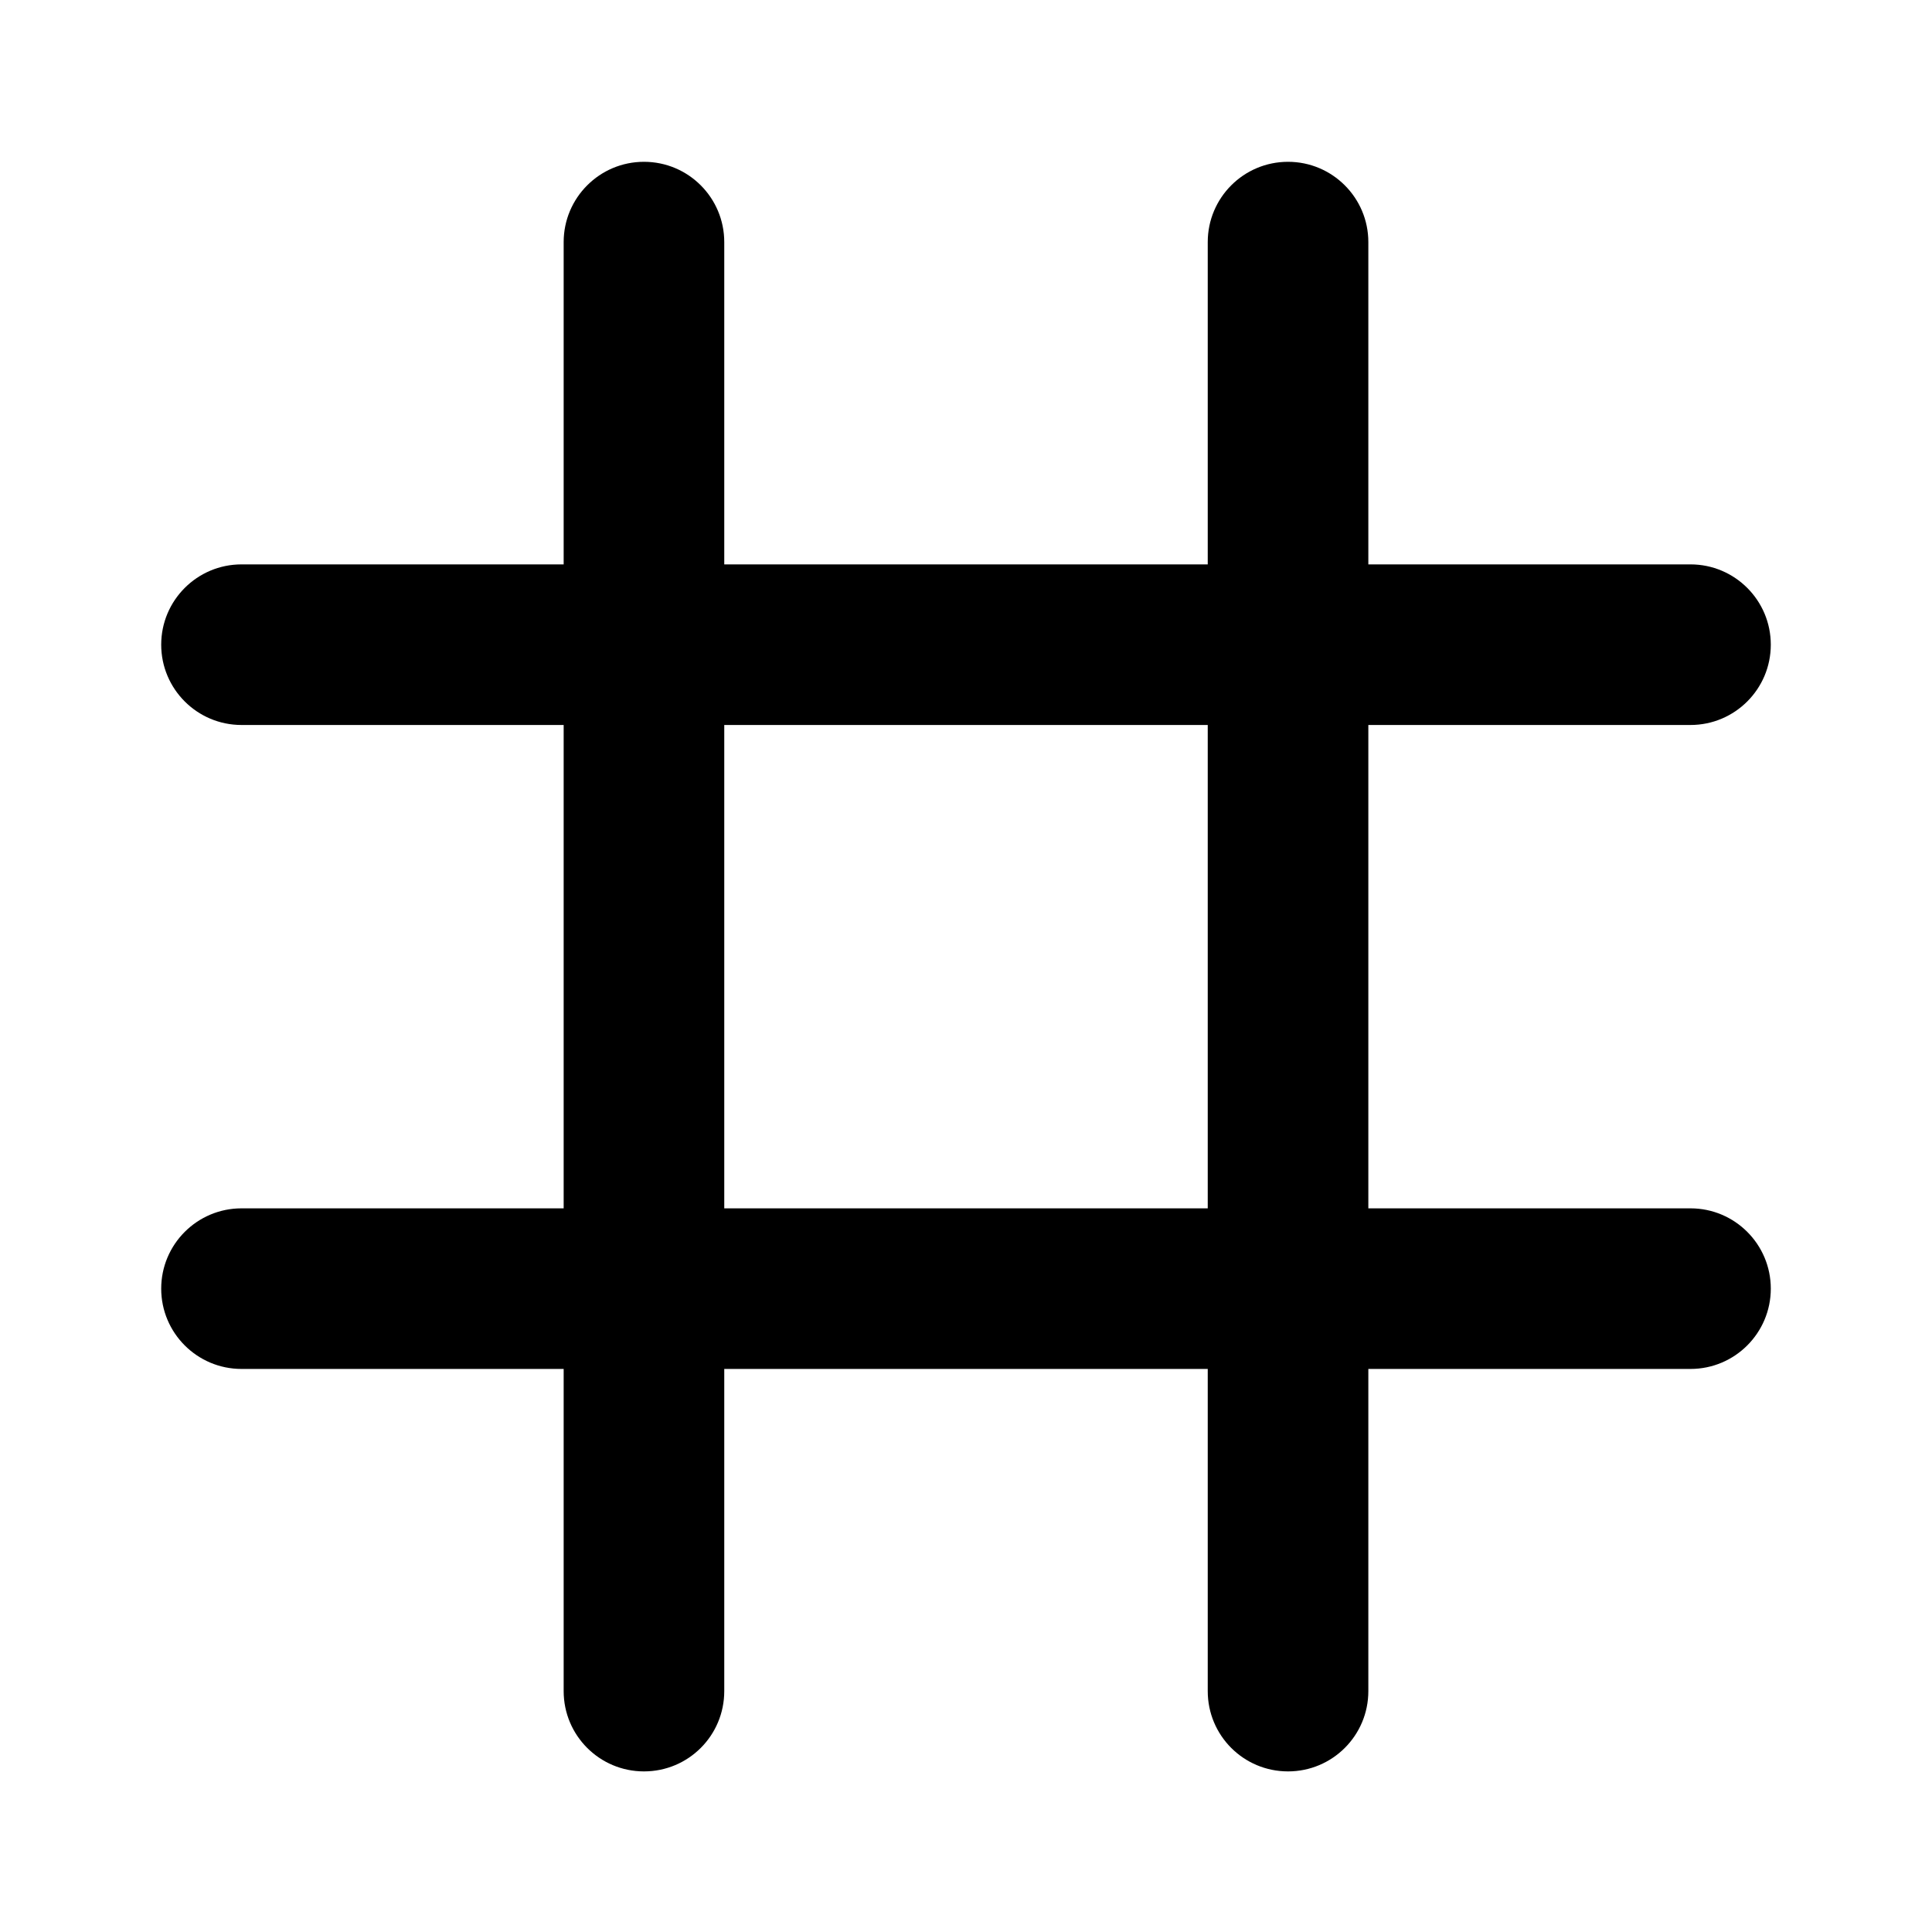 <svg width="16" height="16" viewBox="0 0 16 16" fill="none" xmlns="http://www.w3.org/2000/svg">
<path fill-rule="evenodd" clip-rule="evenodd" d="M5.333 1.34C4.966 1.34 4.668 1.638 4.668 2.005V4.674H2C1.633 4.674 1.335 4.972 1.335 5.339C1.335 5.706 1.633 6.004 2 6.004H4.668V10.007H2C1.633 10.007 1.335 10.305 1.335 10.672C1.335 11.039 1.633 11.337 2 11.337H4.668V14.005C4.668 14.373 4.966 14.67 5.333 14.67C5.701 14.67 5.998 14.373 5.998 14.005V11.337H10.002V14.005C10.002 14.373 10.299 14.67 10.667 14.67C11.034 14.67 11.332 14.373 11.332 14.005V11.337H14C14.367 11.337 14.665 11.039 14.665 10.672C14.665 10.305 14.367 10.007 14 10.007H11.332V6.004H14C14.367 6.004 14.665 5.706 14.665 5.339C14.665 4.972 14.367 4.674 14 4.674H11.332V2.005C11.332 1.638 11.034 1.34 10.667 1.34C10.299 1.34 10.002 1.638 10.002 2.005V4.674H5.998V2.005C5.998 1.638 5.701 1.34 5.333 1.34ZM5.998 10.007V6.004H10.002V10.007H5.998Z" fill="black"/>
</svg>
